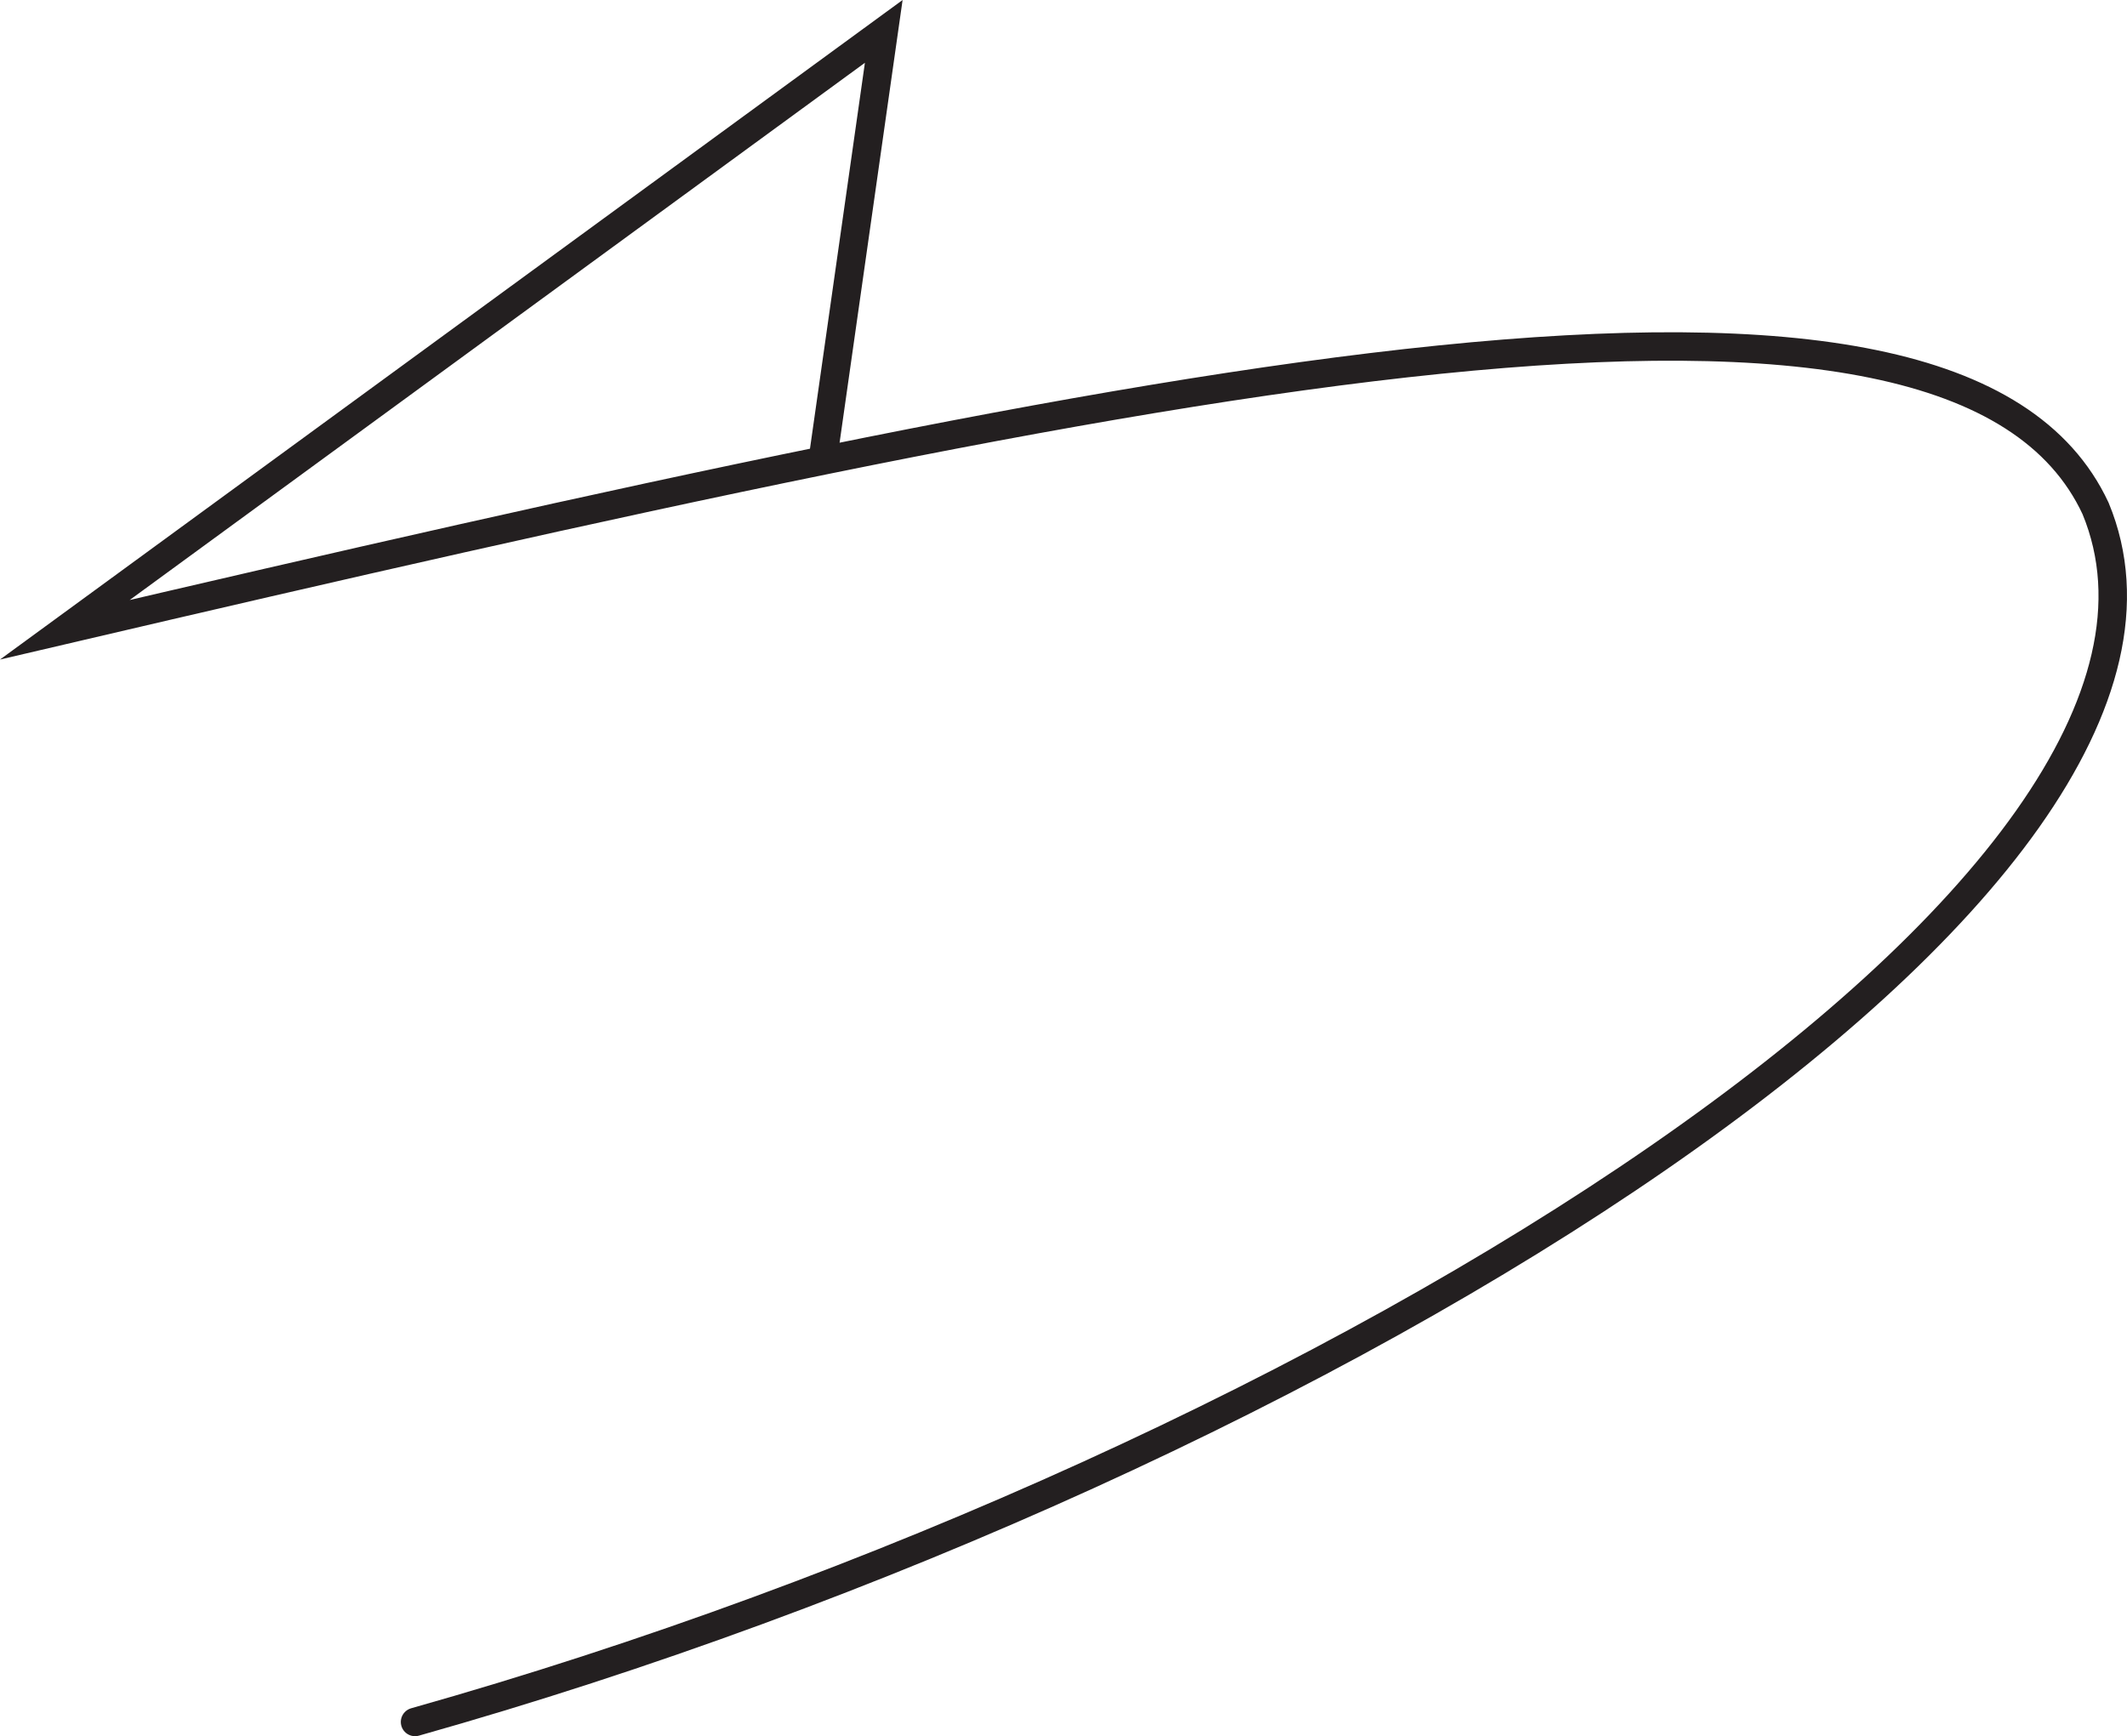 <svg id="Layer_1" data-name="Layer 1" xmlns="http://www.w3.org/2000/svg" viewBox="0 0 298.898 244.047"><defs><style>.cls-1{fill:none;stroke:#231f20;stroke-linecap:round;stroke-miterlimit:10;stroke-width:4px;}</style></defs><title>22,5</title><g id="Arrows"><g id="Arrows_of_Motion" data-name="Arrows of Motion"><g id="Mountain_Fold" data-name="Mountain Fold"><path class="cls-1" d="M105.393,65.542l8.58-60.293L-1.1,89.358C153.29,53.236,264.509,29.909,284.263,72.3,306,124.781,177.389,206.4,48.108,242.883" transform="translate(10.217 -0.836)"/></g></g></g></svg>